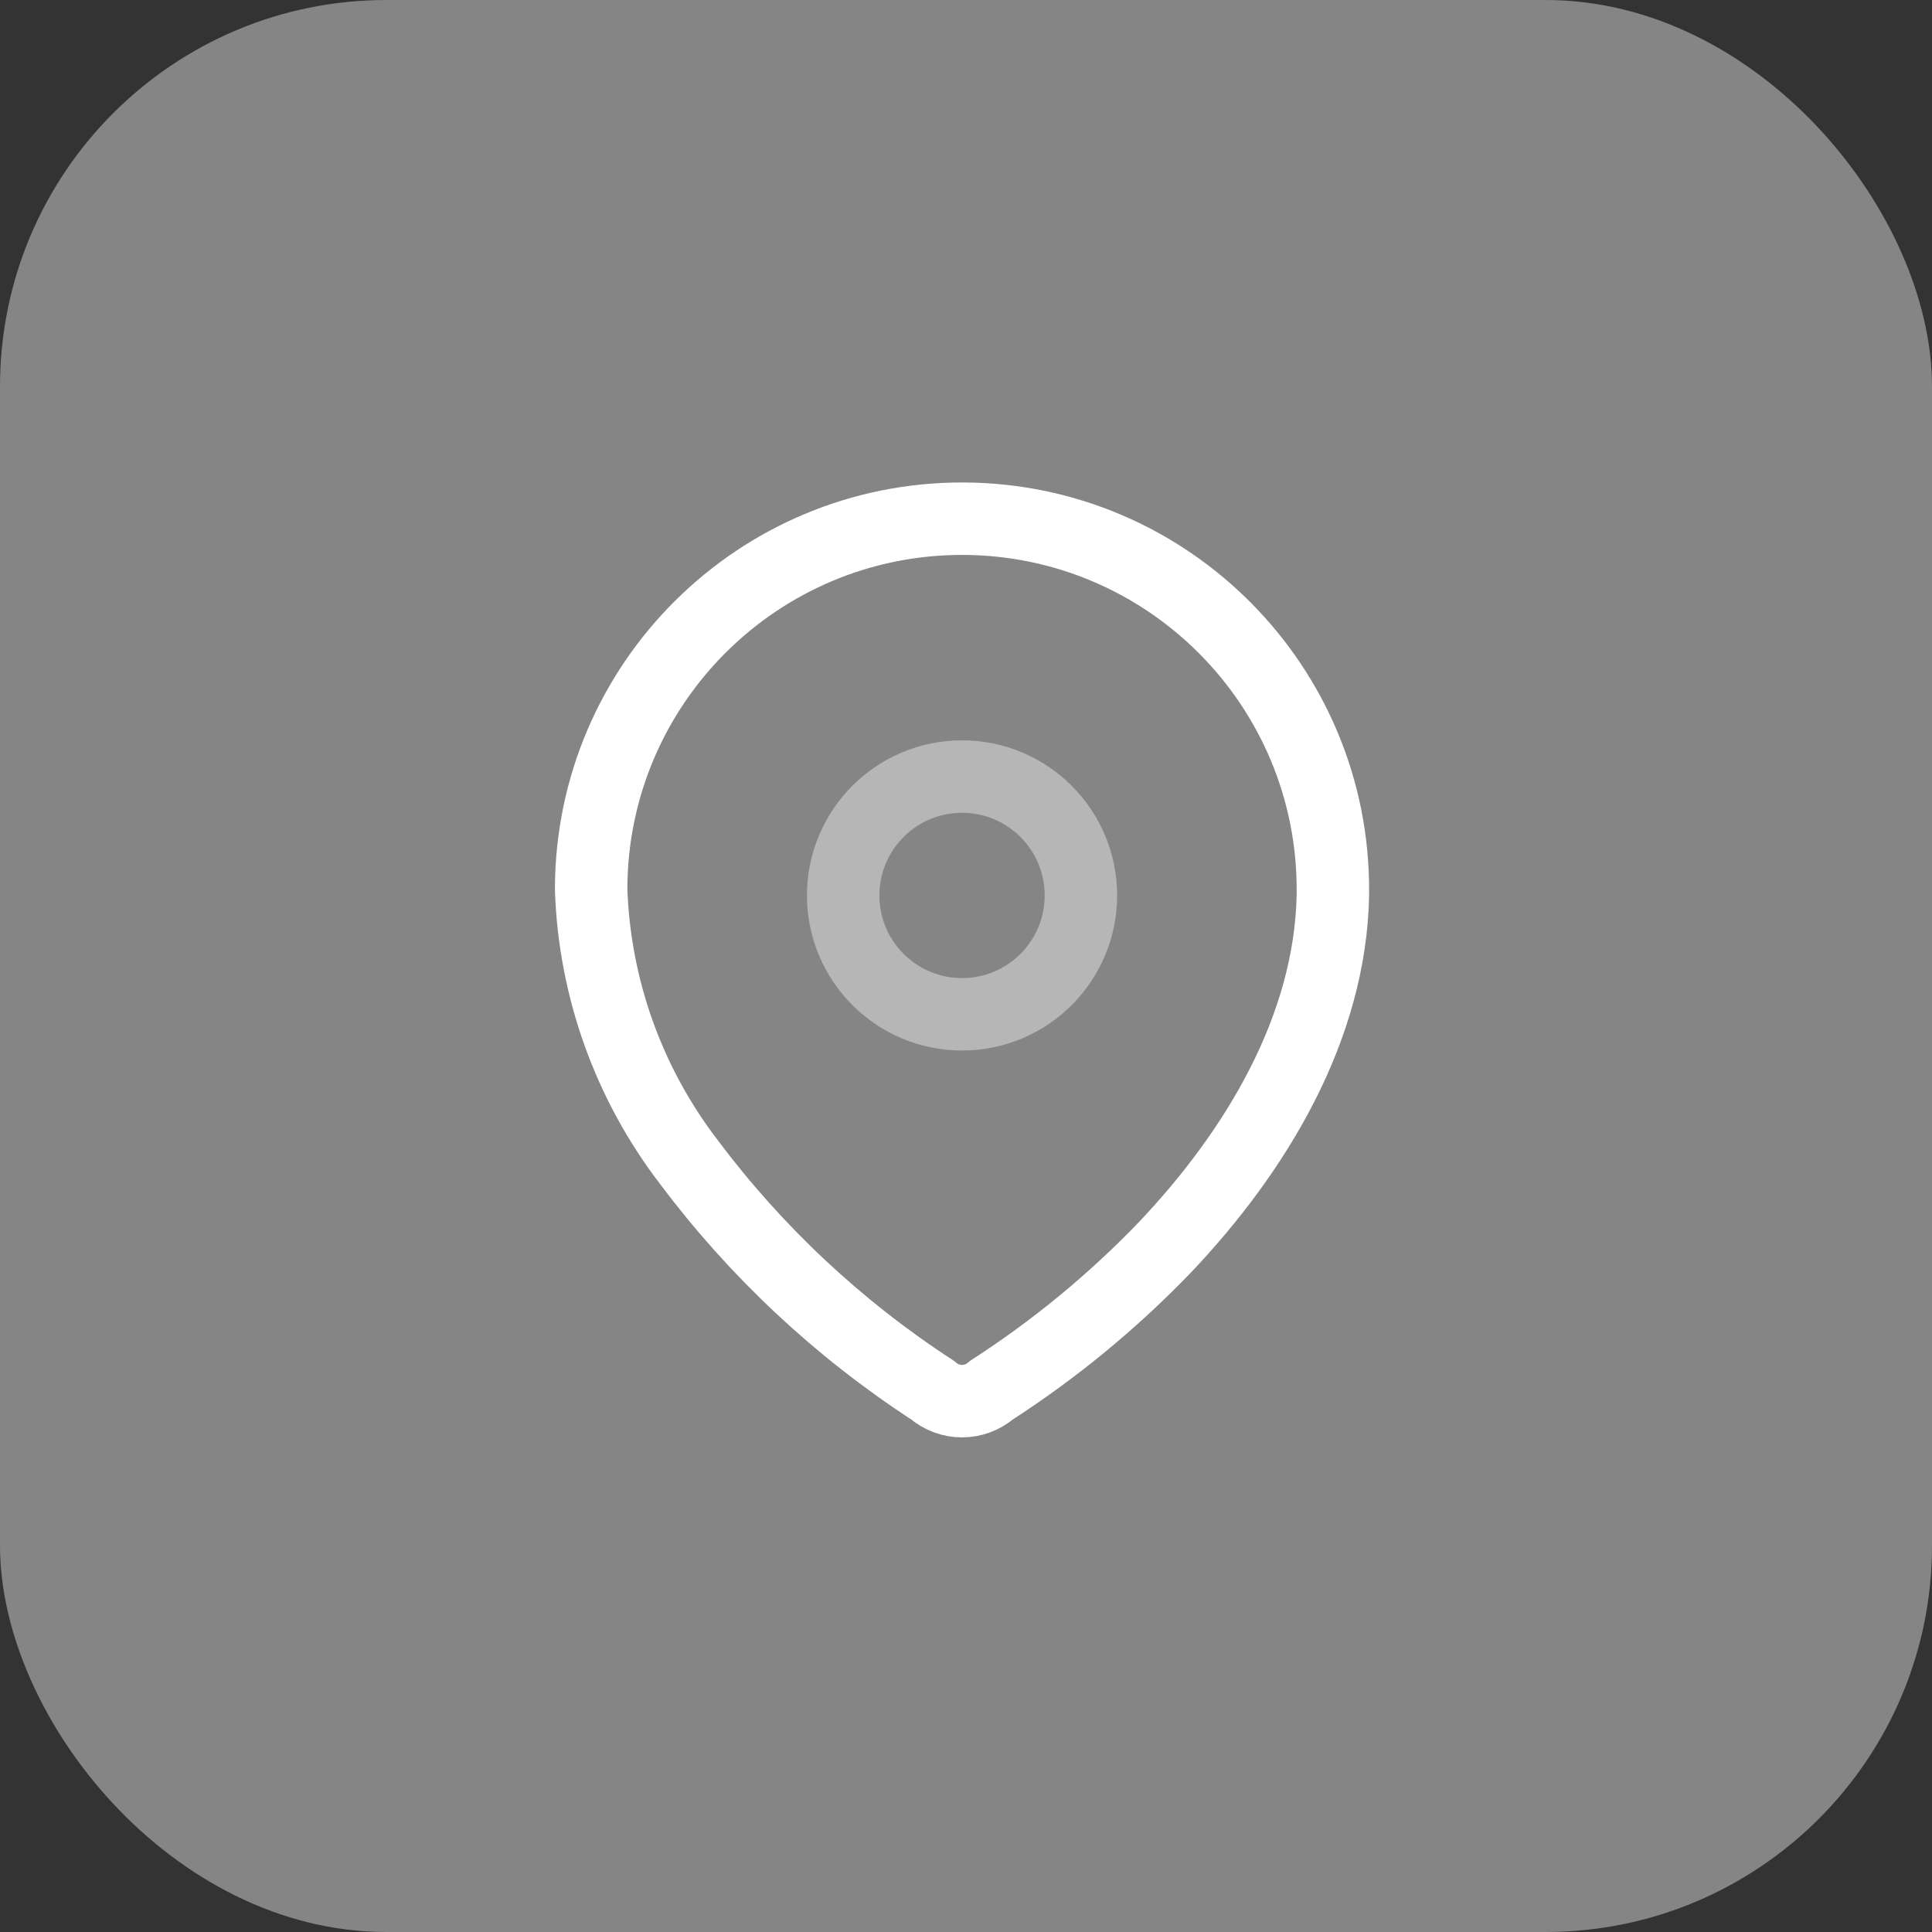 <svg width="40" height="40" viewBox="0 0 40 40" fill="none" xmlns="http://www.w3.org/2000/svg">
<rect x="0" y="0" width="40" height="40" fill="#333333" stroke="none"/>
<rect width="40" height="40" rx="8" fill="white" fill-opacity="0.4"/>
<path fill-rule="evenodd" clip-rule="evenodd" d="M12.239 18.391C12.254 14.151 15.703 10.725 19.944 10.739C24.184 10.754 27.61 14.203 27.596 18.443V18.53C27.544 21.287 26.005 23.835 24.117 25.826C23.038 26.947 21.833 27.939 20.526 28.782C20.177 29.085 19.658 29.085 19.309 28.782C17.36 27.514 15.65 25.913 14.257 24.052C13.015 22.429 12.309 20.46 12.239 18.417L12.239 18.391Z" stroke="white" stroke-width="1.5" stroke-linecap="round" stroke-linejoin="round"/>
<circle opacity="0.4" cx="19.918" cy="18.539" r="2.461" stroke="white" stroke-width="1.5" stroke-linecap="round" stroke-linejoin="round"/>
</svg>
